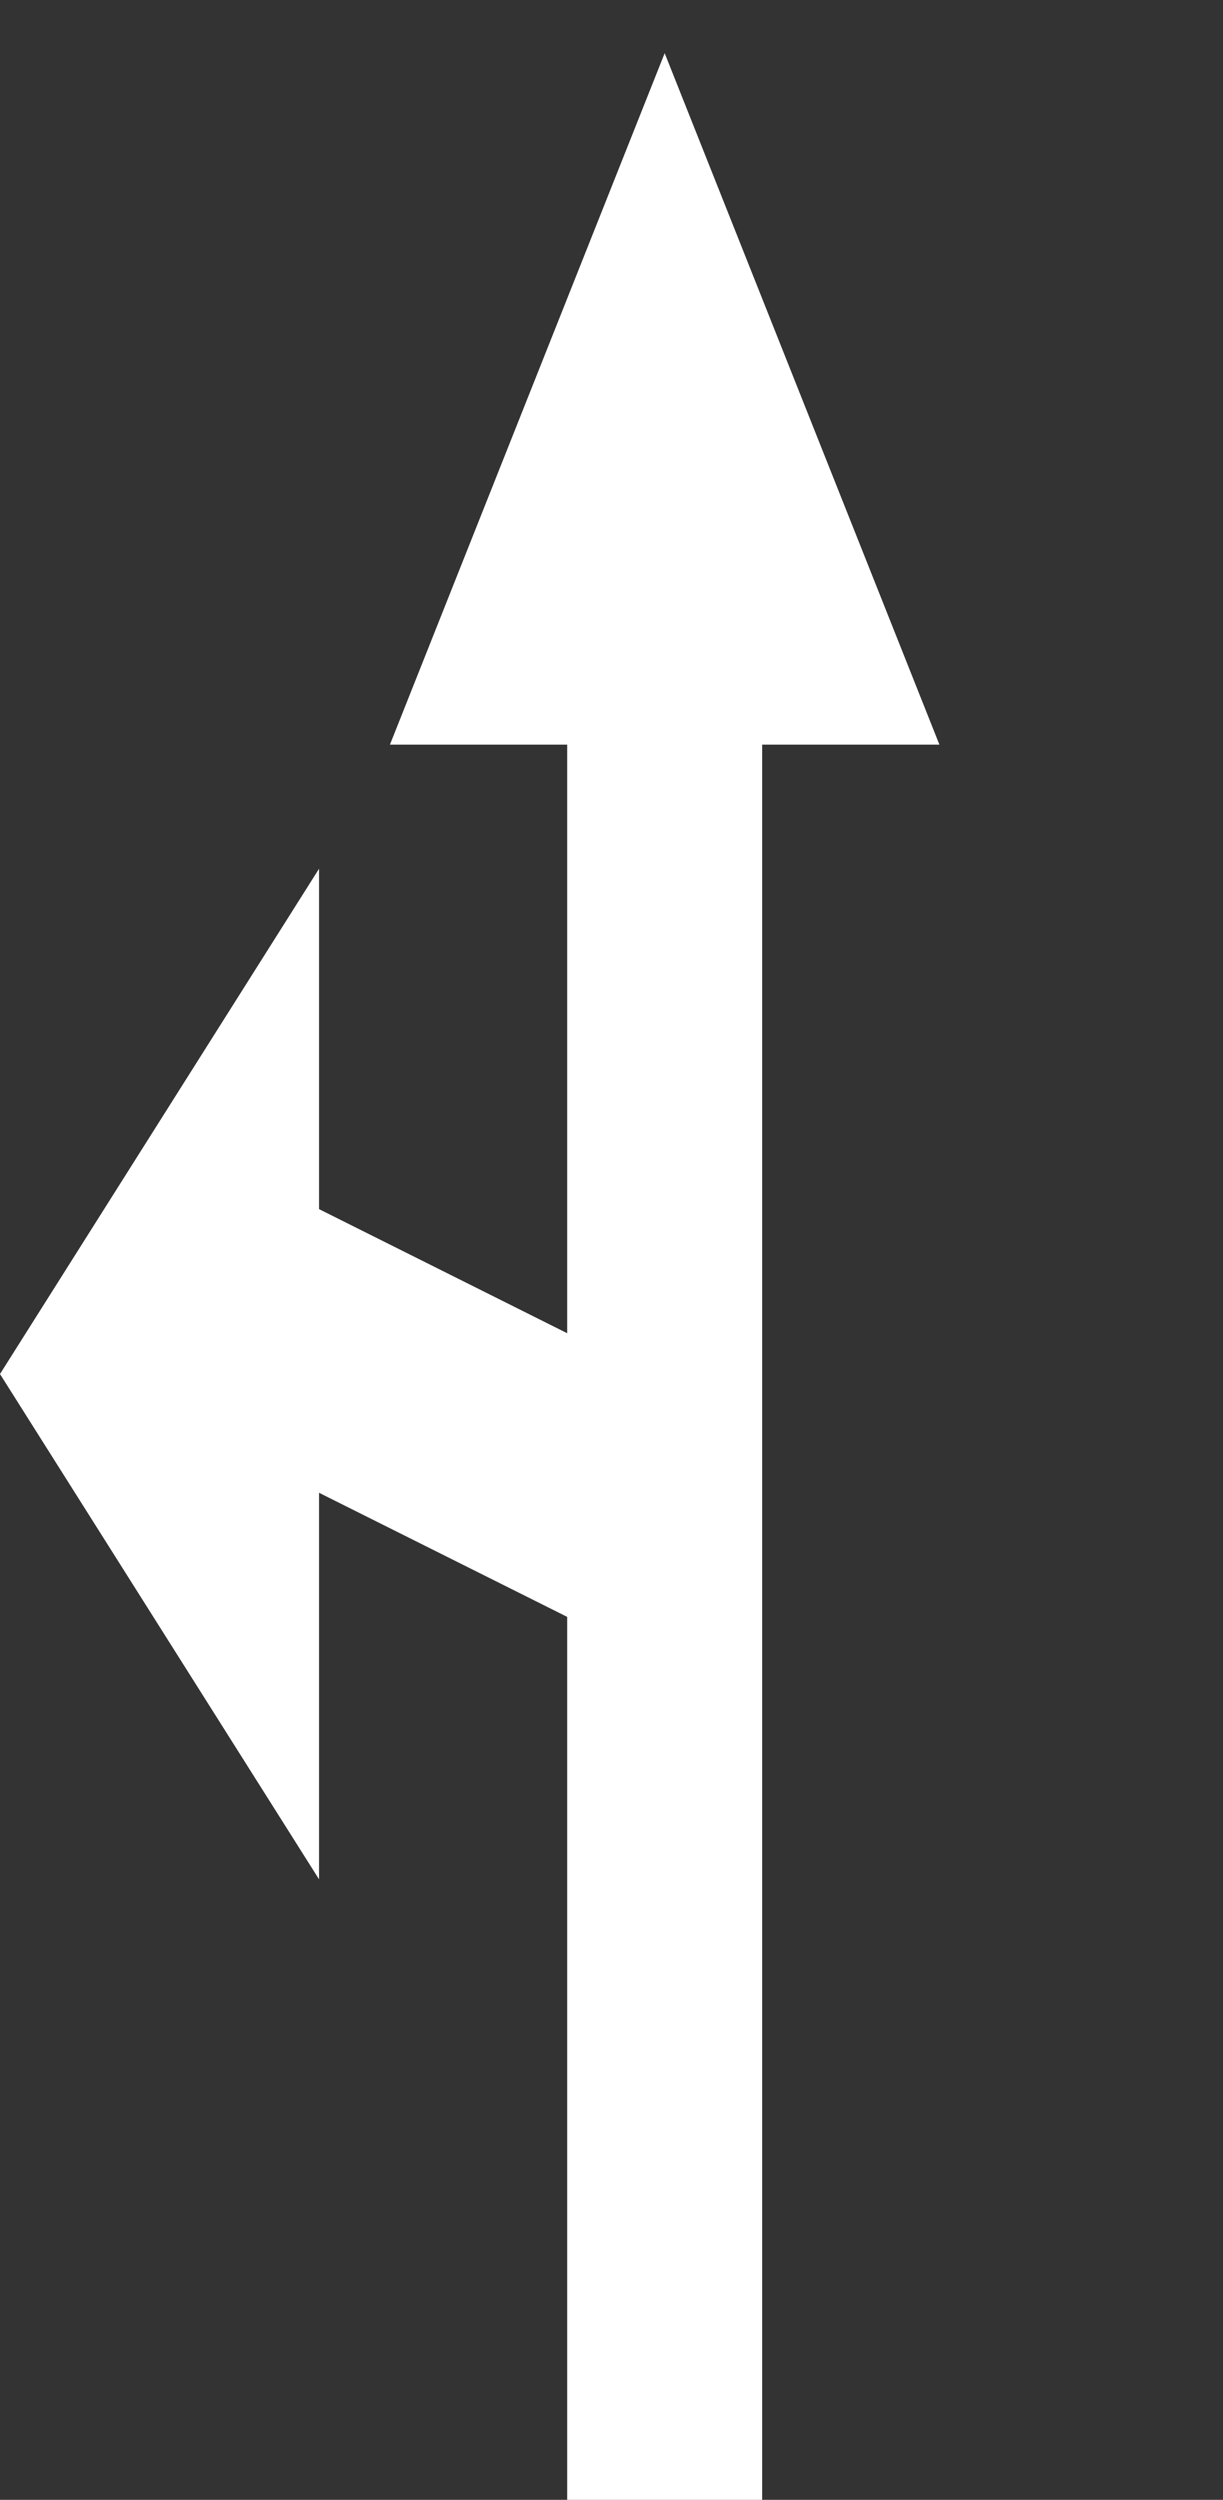 <svg width="69" height="141" viewBox="0 0 69 141" fill="none" xmlns="http://www.w3.org/2000/svg">
<rect x="0" y="0" width="69" height="141" fill="#333333" stroke="none"/>
<path d="M32 33H43V141H32V33Z" fill="white"/>
<path d="M37.5 3L53 42H22L37.5 3Z" fill="white"/>
<path d="M10.817 80.606L16.817 67.607L42.817 80.607L42.817 96.606L10.817 80.606Z" fill="white"/>
<path d="M-7.88384e-06 77.5L18 49L18 106L-7.88384e-06 77.5Z" fill="white"/>
</svg>
